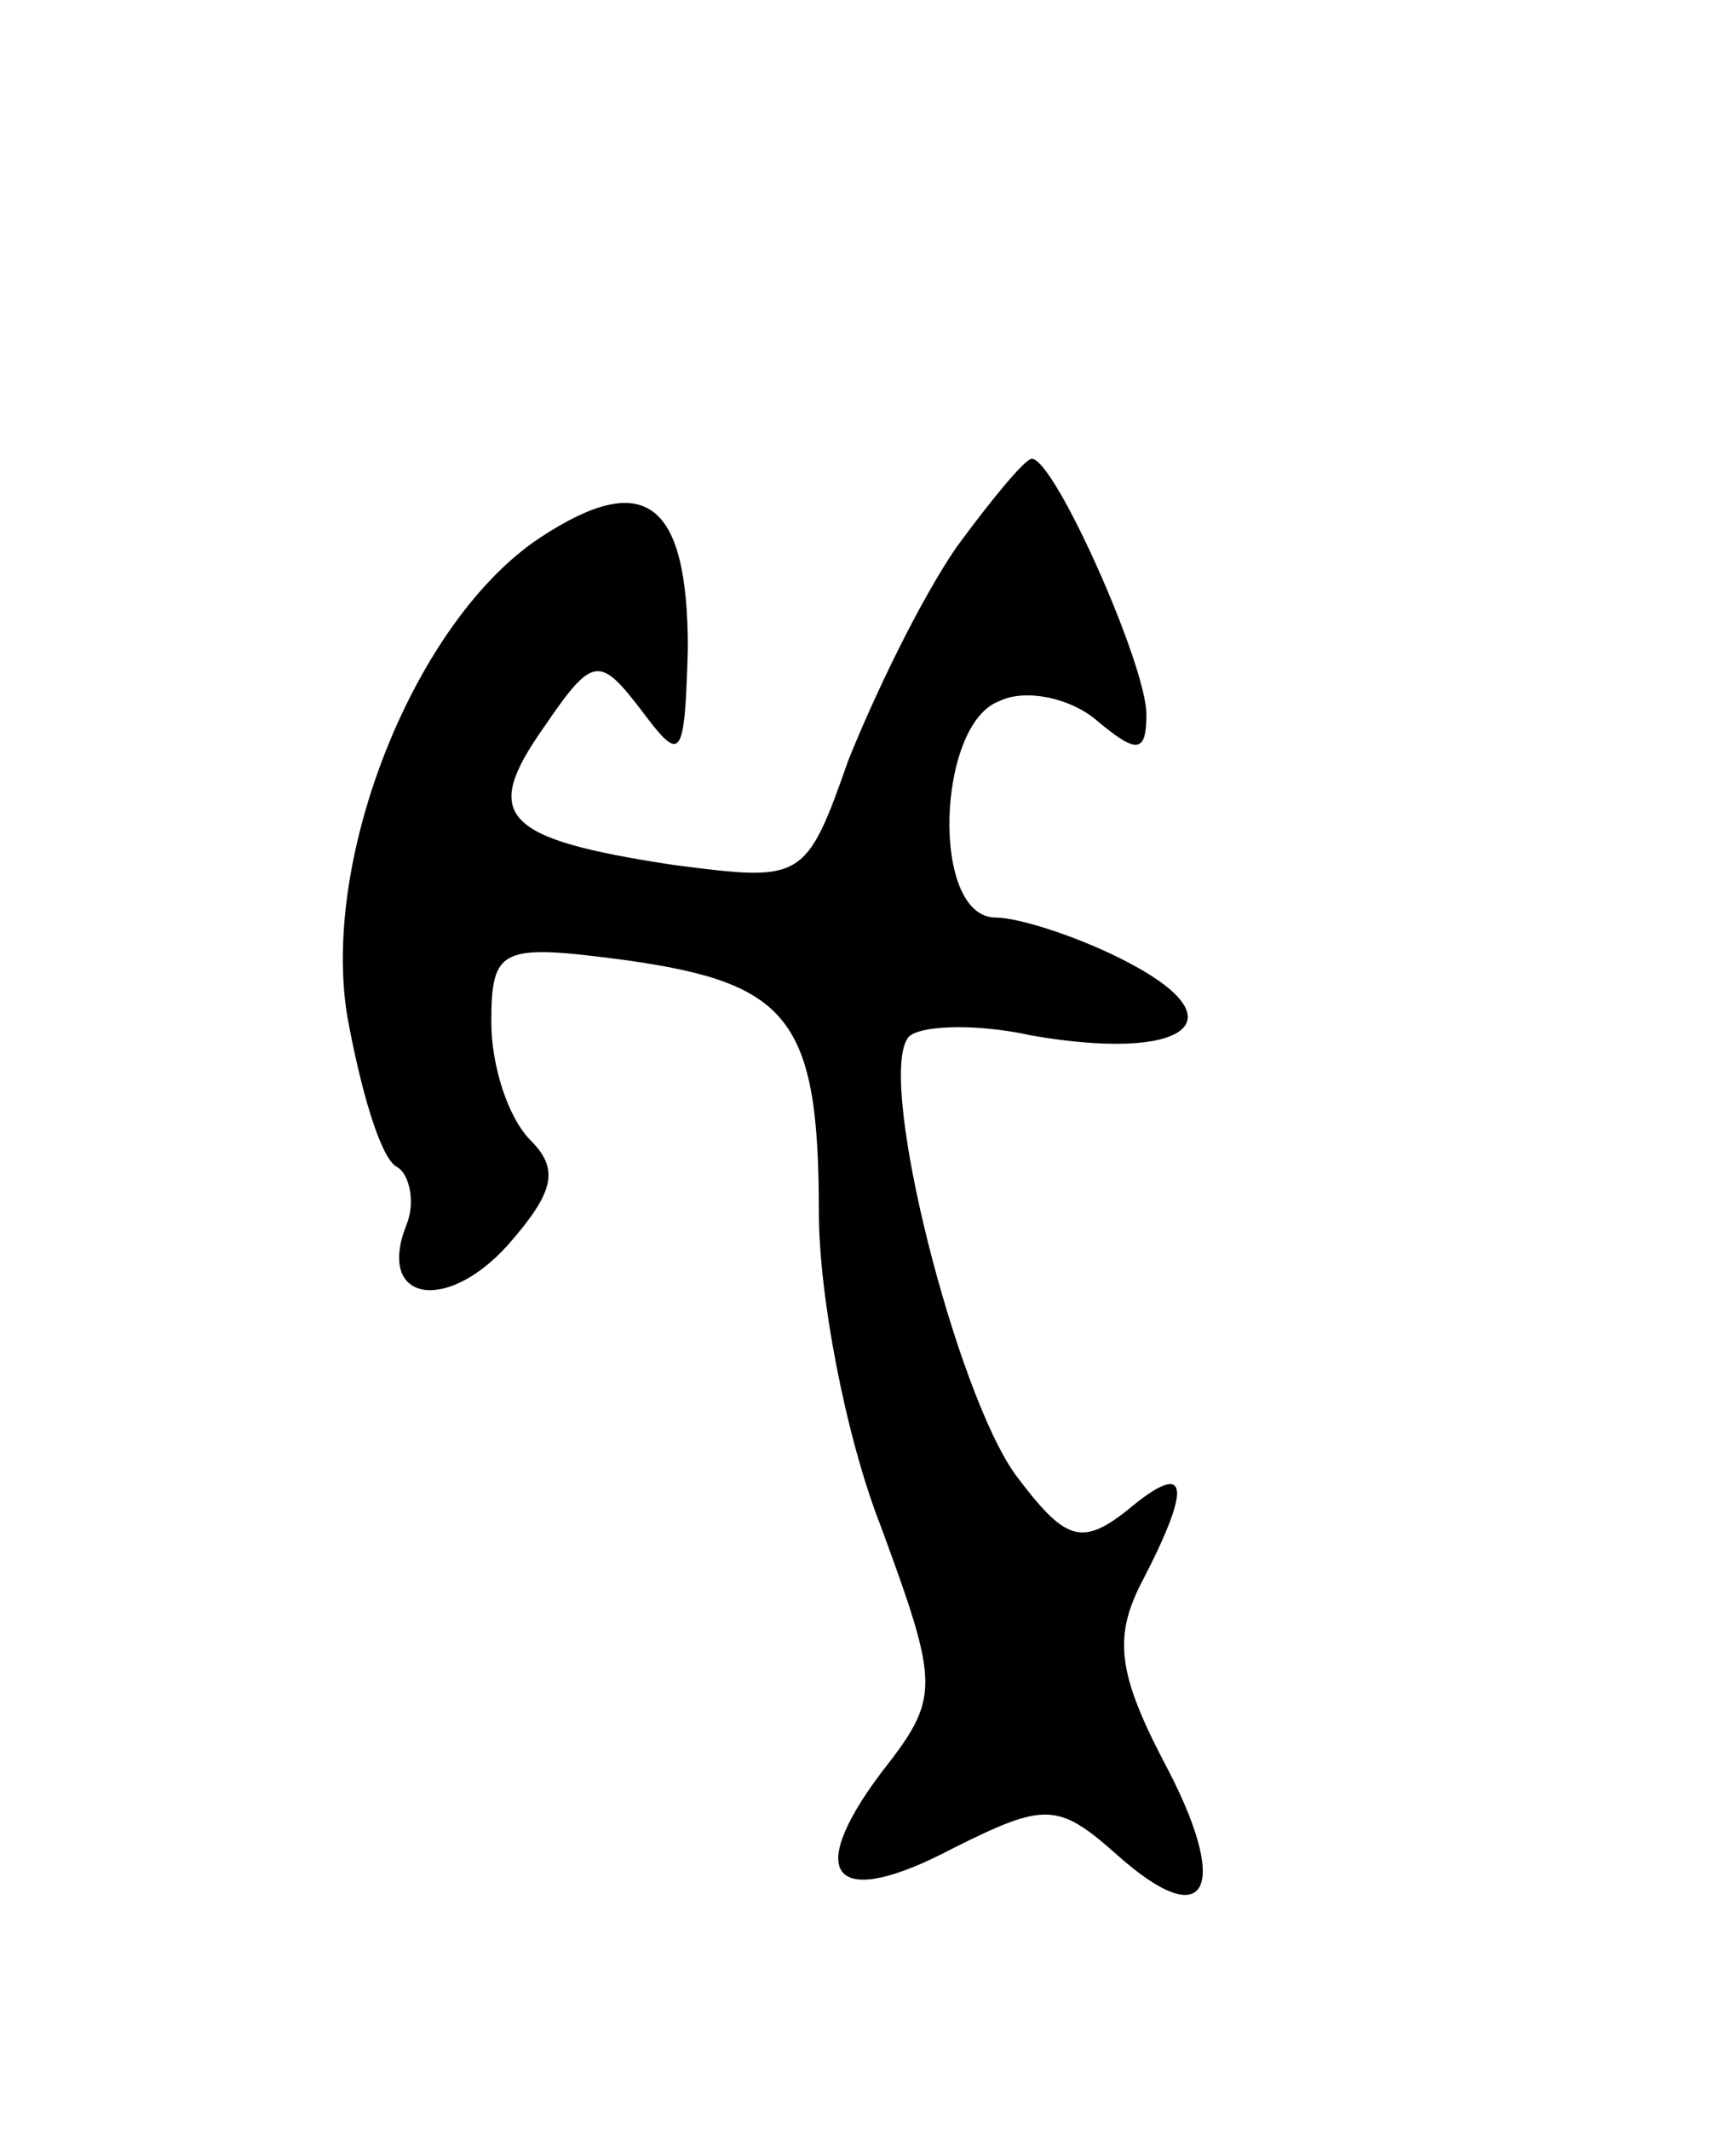 <svg version="1.0" xmlns="http://www.w3.org/2000/svg"
 width="53pt" height="65pt" viewBox="0 0 53 65"
 preserveAspectRatio="xMidYMid meet">
<g transform="translate(0,65) scale(0.1,-0.1)"
fill="#000000" stroke="none">
<path d="M292 483 c-11 -16 -25 -45 -33 -65 -13 -37 -14 -37 -53 -32 -53 8
-59 15 -40 42 15 22 17 22 30 5 12 -16 13 -15 14 19 0 45 -13 55 -45 34 -38
-25 -67 -97 -59 -146 4 -22 10 -43 15 -46 4 -2 6 -11 3 -18 -9 -23 12 -27 31
-6 14 16 16 23 7 32 -7 7 -12 23 -12 36 0 23 3 24 41 19 50 -7 59 -18 59 -77
0 -25 8 -68 19 -96 18 -49 18 -52 0 -75 -24 -32 -14 -42 22 -23 28 14 32 14
50 -2 28 -25 35 -10 14 29 -14 27 -15 38 -6 55 15 29 14 37 -5 21 -14 -11 -19
-9 -34 11 -18 25 -42 119 -33 133 2 4 20 5 38 1 46 -8 64 4 30 22 -15 8 -34
14 -41 14 -20 0 -18 59 1 66 8 4 22 1 30 -6 12 -10 15 -10 15 2 0 15 -28 78
-35 78 -2 0 -12 -12 -23 -27z"/>
</g>
</svg>
